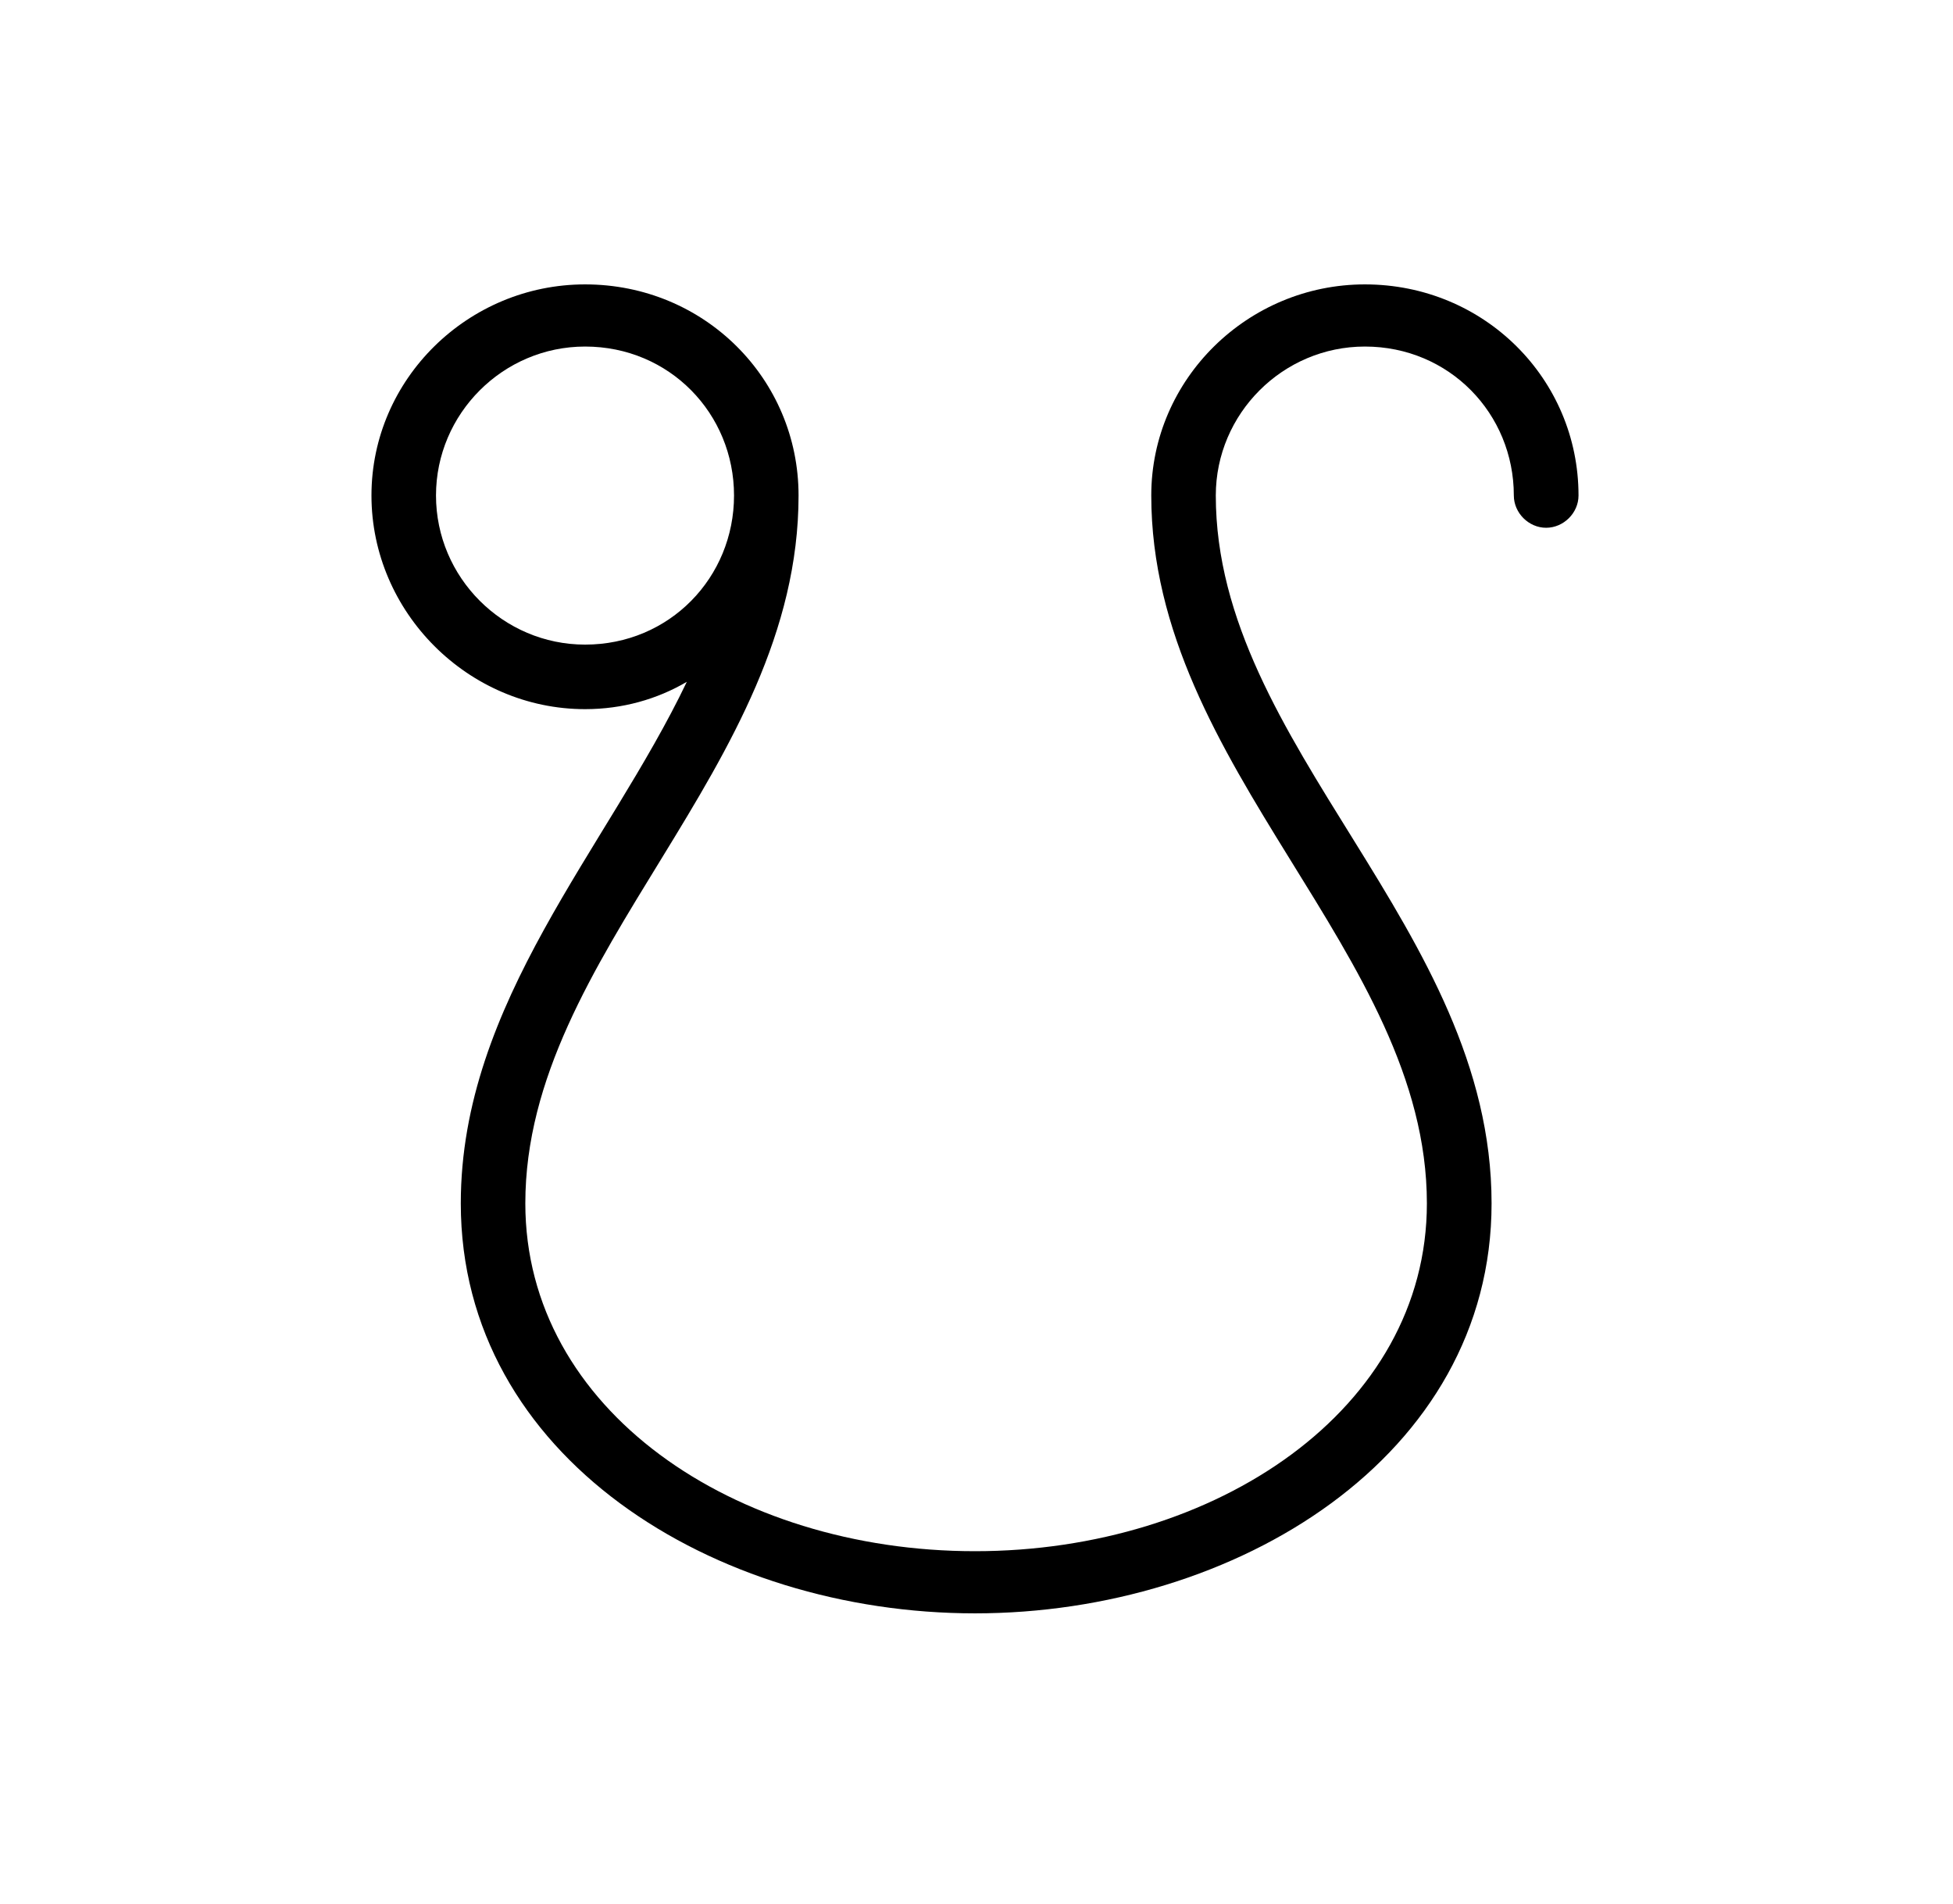 <?xml version="1.0" encoding="UTF-8"?>
<svg xmlns="http://www.w3.org/2000/svg" xmlns:xlink="http://www.w3.org/1999/xlink" width="12.287pt" height="11.975pt" viewBox="0 0 12.287 11.975" version="1.1">
<defs>
<g>
<symbol overflow="visible" id="glyph0-0">
<path style="stroke:none;" d=""/>
</symbol>
<symbol overflow="visible" id="glyph0-1">
<path style="stroke:none;" d="M 0.75 -5.344 C 0.75 -5.859 1.172 -6.281 1.688 -6.281 C 2.219 -6.281 2.625 -5.859 2.625 -5.344 C 2.625 -4.828 2.219 -4.406 1.688 -4.406 C 1.172 -4.406 0.75 -4.828 0.75 -5.344 Z M 0.906 -0.891 C 0.906 0.703 2.5 1.688 4.141 1.688 C 5.781 1.688 7.391 0.703 7.391 -0.891 C 7.391 -2.625 5.656 -3.766 5.656 -5.344 C 5.656 -5.859 6.078 -6.281 6.594 -6.281 C 7.125 -6.281 7.531 -5.859 7.531 -5.344 C 7.531 -5.234 7.625 -5.141 7.734 -5.141 C 7.844 -5.141 7.938 -5.234 7.938 -5.344 C 7.938 -6.078 7.344 -6.672 6.594 -6.672 C 5.859 -6.672 5.25 -6.078 5.25 -5.344 C 5.25 -3.625 6.984 -2.469 6.984 -0.891 C 6.984 0.406 5.656 1.297 4.141 1.297 C 2.625 1.297 1.312 0.406 1.312 -0.891 C 1.312 -2.469 3.031 -3.625 3.031 -5.344 C 3.031 -6.078 2.438 -6.672 1.688 -6.672 C 0.953 -6.672 0.344 -6.078 0.344 -5.344 C 0.344 -4.609 0.953 -4 1.688 -4 C 1.922 -4 2.141 -4.062 2.328 -4.172 C 1.828 -3.125 0.906 -2.156 0.906 -0.891 Z "/>
</symbol>
</g>
</defs>
<g id="surface1">
<g style="fill:rgb(0%,0%,0%);fill-opacity:1;">
  <use xlink:href="#glyph0-1" x="1.993" y="8.461"/>
</g>
</g>
</svg>
